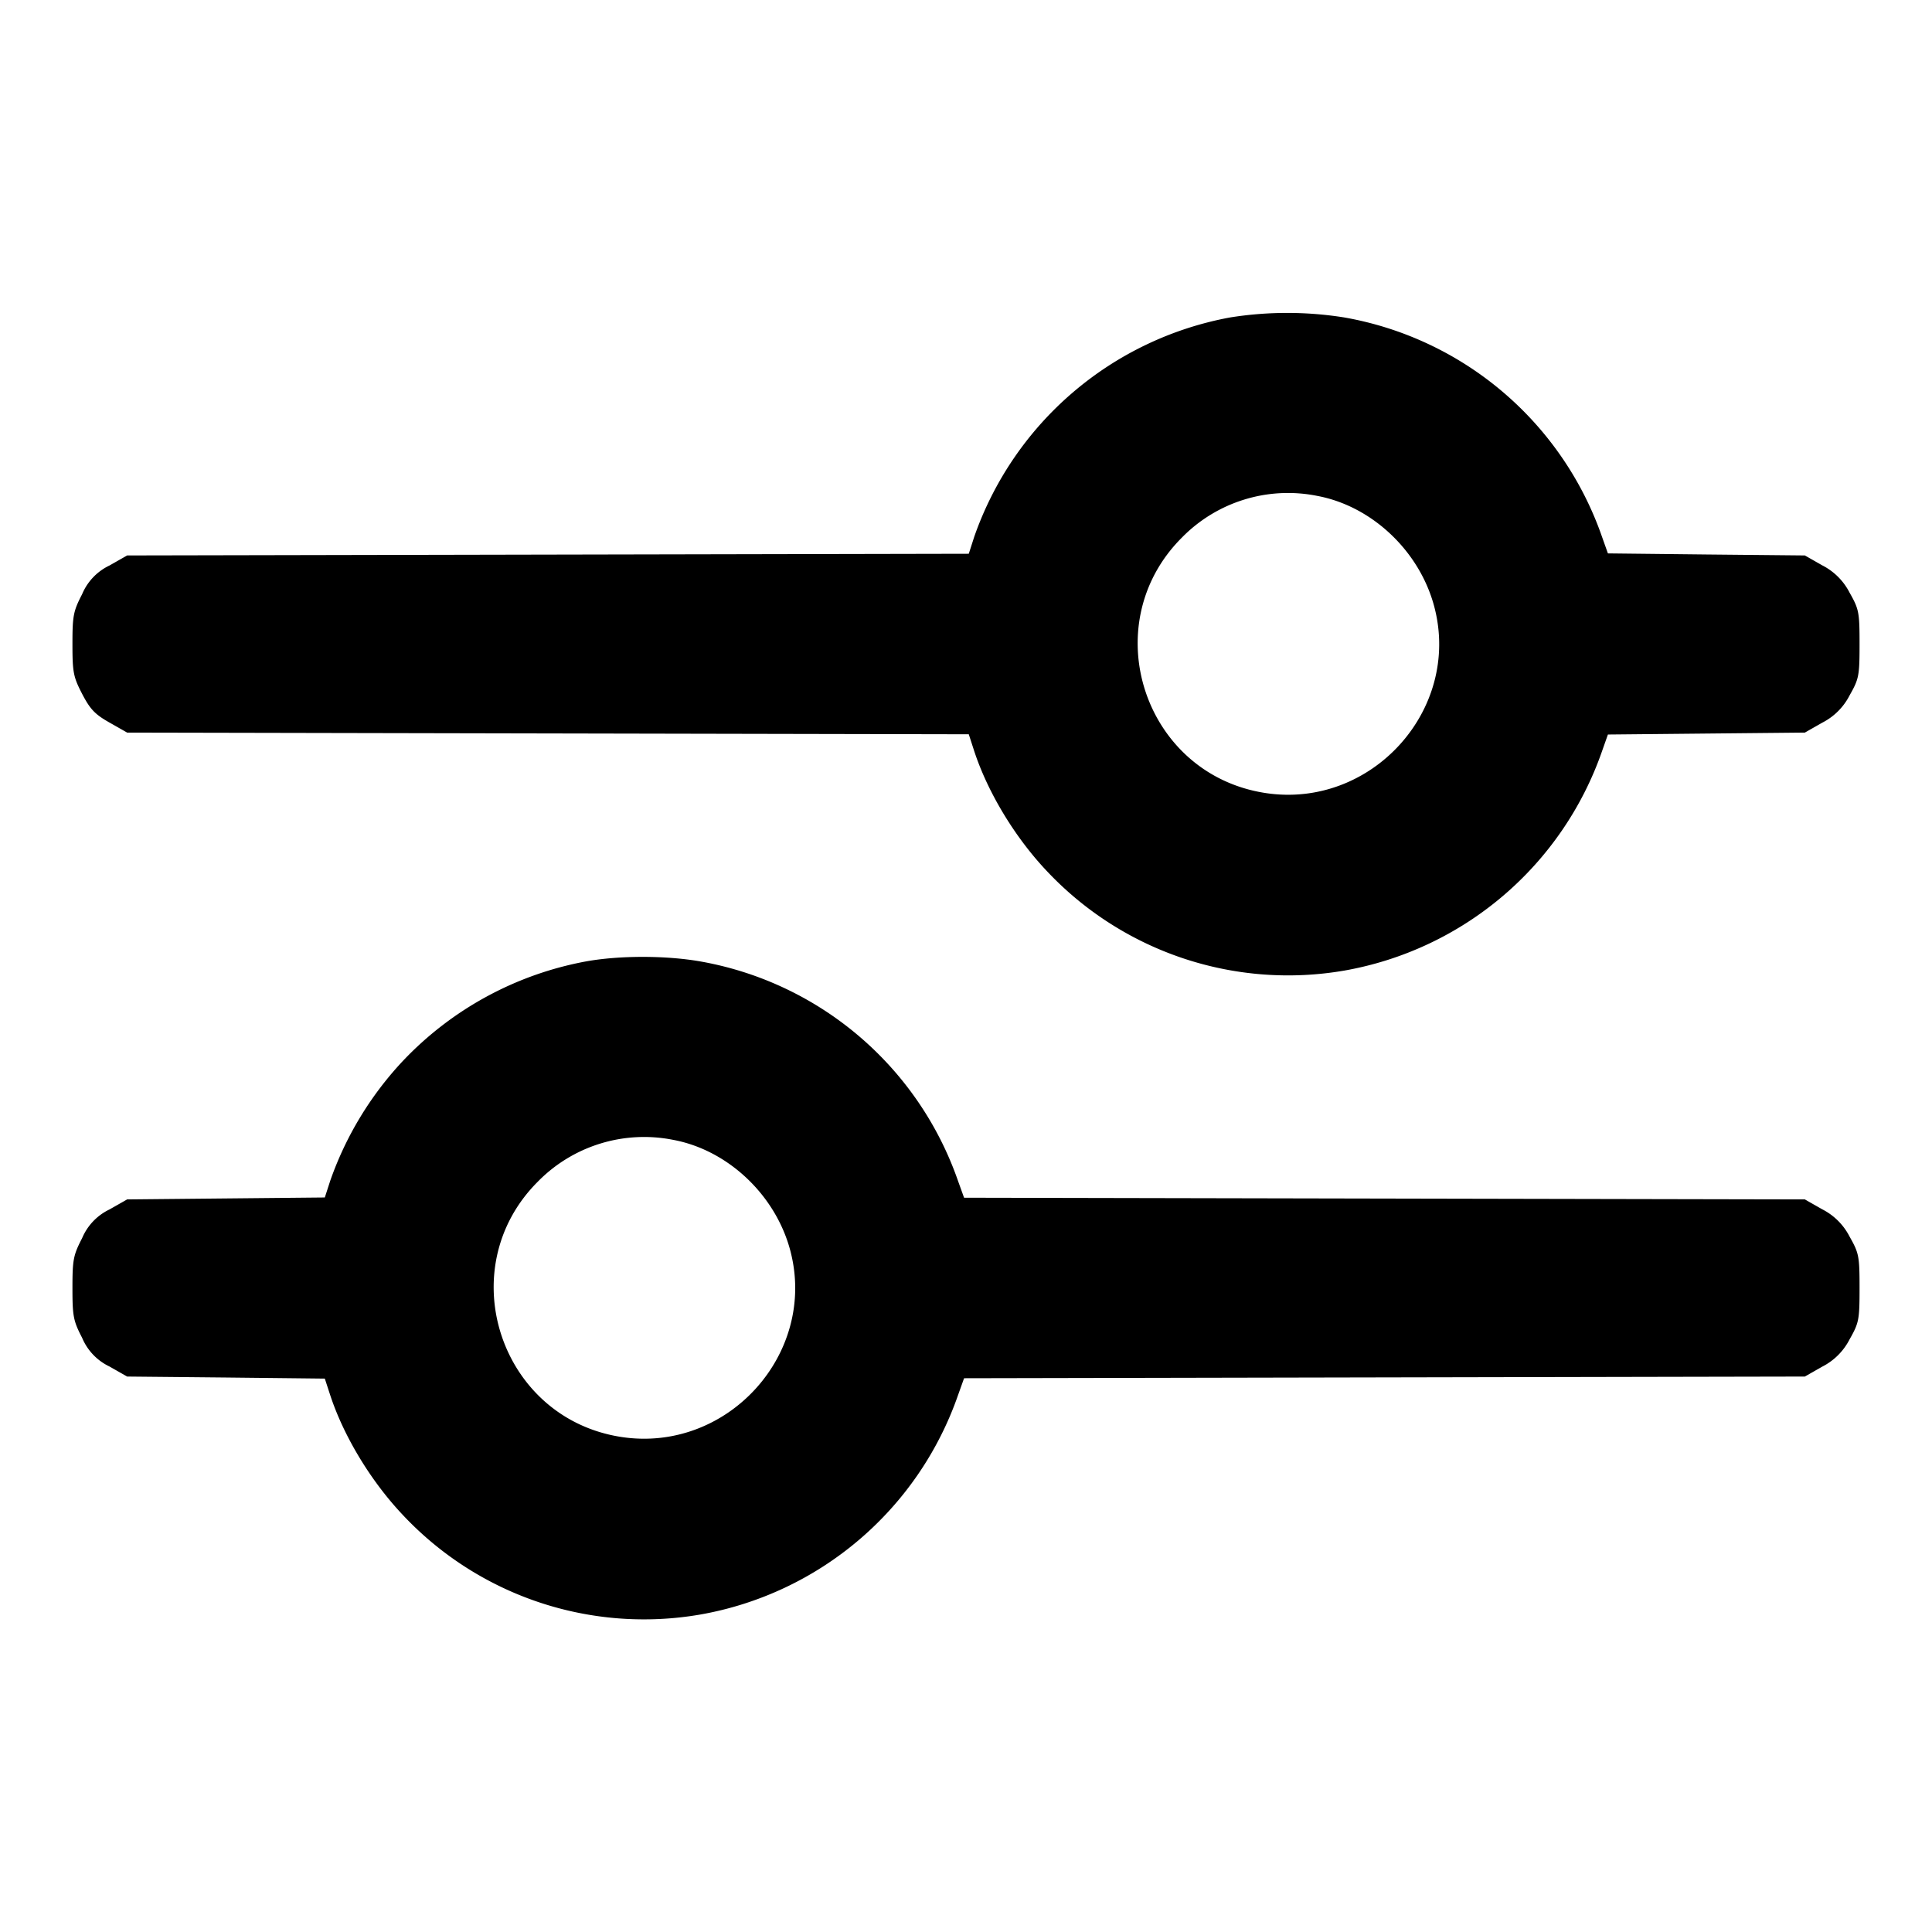 <svg width="16" height="16" fill="none" xmlns="http://www.w3.org/2000/svg"><path d="M10.187 2.629a2.777 2.777 0 0 0-2.119 1.817l-.045.14-3.485.007-3.485.007-.146.083a.46.46 0 0 0-.227.238C.607 5.062.6 5.1.6 5.333c0 .234.007.272.08.413.066.127.106.17.227.238l.146.083 3.485.007 3.485.007.045.139c.112.341.335.711.598.99a2.742 2.742 0 0 0 2.467.828 2.769 2.769 0 0 0 2.134-1.816l.049-.139.815-.008.816-.008.144-.082a.519.519 0 0 0 .227-.227c.077-.136.082-.161.082-.425 0-.263-.005-.288-.082-.424a.519.519 0 0 0-.227-.227l-.144-.082-.816-.008-.815-.009-.049-.138a2.767 2.767 0 0 0-2.134-1.816 3.002 3.002 0 0 0-.946 0m.723 1.478c.454.085.849.46.969.921.223.854-.525 1.675-1.402 1.539-1.006-.156-1.41-1.394-.69-2.114a1.23 1.23 0 0 1 1.123-.346M4.853 7.962a2.786 2.786 0 0 0-1.52.828 2.804 2.804 0 0 0-.598.988l-.045.139-.818.008-.819.008-.146.083a.463.463 0 0 0-.227.238c-.073.141-.08.179-.08.413 0 .233.007.271.08.412a.46.46 0 0 0 .227.238l.146.083.819.008.818.009.045.138c.112.34.335.709.598.988a2.738 2.738 0 0 0 2.466.828 2.768 2.768 0 0 0 2.135-1.817l.05-.14 3.481-.007 3.482-.007.144-.082a.519.519 0 0 0 .227-.227c.077-.136.082-.161.082-.424 0-.264-.005-.289-.082-.425a.519.519 0 0 0-.227-.227l-.144-.082-3.482-.007-3.481-.007-.05-.139a2.769 2.769 0 0 0-2.135-1.818c-.285-.05-.67-.05-.946 0m.723 1.478c.455.085.85.46.97.921.222.854-.525 1.675-1.403 1.539-1.005-.156-1.409-1.394-.69-2.113a1.232 1.232 0 0 1 1.123-.347" fill-rule="evenodd" fill="#000"/></svg>